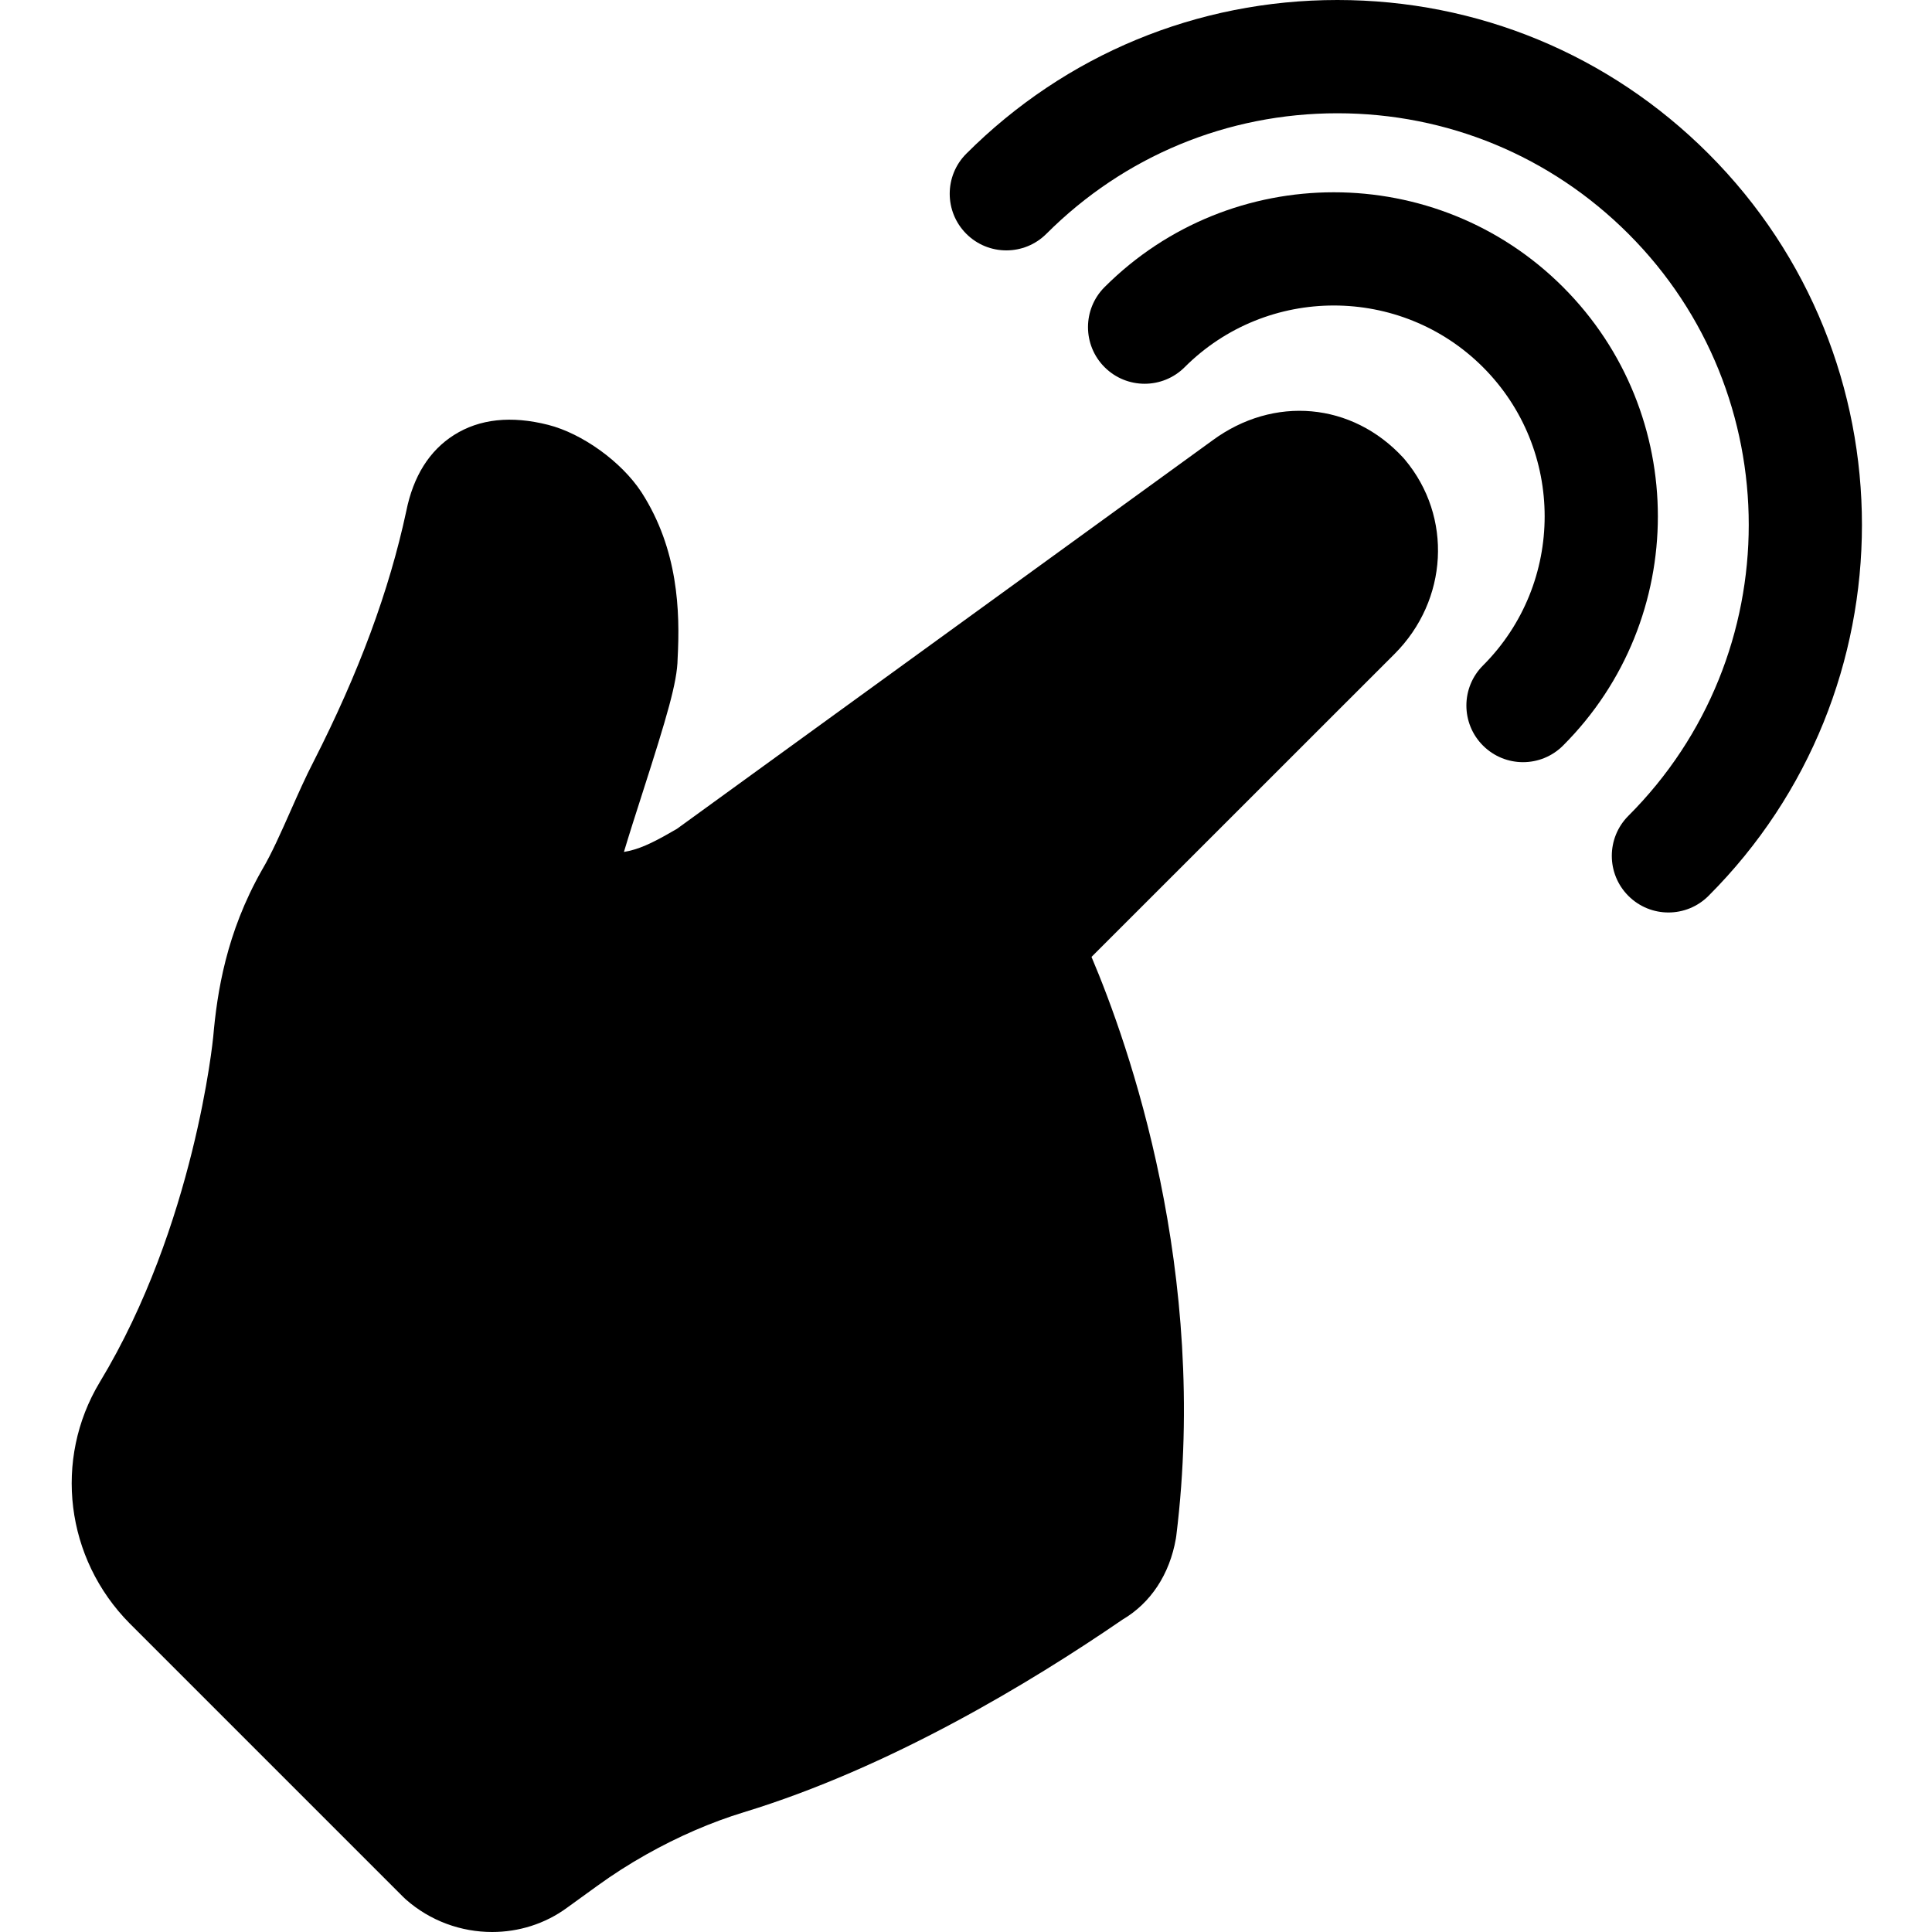 <svg height="512pt" viewBox="-19 0 512 512" width="512pt" xmlns="http://www.w3.org/2000/svg"><path d="m352.859 121.289c-13.523-14.672-34.297-16.543-50.562-4.562l-141.906 102.926c-4.977 2.891-8.859 5-12.75 5.863-.453.094-.887.18-1.297.258 1.414-4.723 3.188-10.258 4.93-15.672 6.445-20.09 9.211-29.309 9.301-35.527.68-12.637.148-28.973-9.531-44.051l-.078-.121c-5.262-8.027-15.645-15.52-24.695-17.812-9.801-2.484-18.188-1.586-24.926 2.672-6.555 4.145-10.824 10.945-12.684 20.215-4.512 21.059-12.547 42.766-24.566 66.359-2.059 3.961-4.082 8.527-6.043 12.949-2.484 5.609-5.055 11.414-7.512 15.562l-.133.23c-9.465 16.668-11.871 32.406-12.902 44.195-.047.496-4.883 49.934-30.07 91.52-12.32 20.48-9.086 46.742 7.914 63.914l72.527 72.527.676.637c6.484 5.727 14.684 8.629 22.867 8.629 7 0 13.984-2.125 19.855-6.434l8.039-5.816c4.105-2.973 8.426-5.738 12.918-8.27 8.531-4.805 17.25-8.578 25.922-11.227 38.559-11.77 75.738-34.168 100.312-51.031 7.488-4.402 12.5-11.992 14.156-21.484l.109-.738c8.656-70.016-12.617-130.188-22.469-153.41l80.305-80.281c14.238-14.25 15.422-36.387 2.754-51.492zm0 0"/><path d="m395.227 76.078c-33.496-33.496-88.004-33.496-121.5 0-5.863 5.863-5.863 15.367 0 21.227 5.859 5.859 15.363 5.859 21.223 0 21.797-21.793 57.258-21.793 79.055 0 21.793 21.797 21.793 57.258 0 79.055-5.863 5.859-5.863 15.363 0 21.223 2.93 2.93 6.77 4.398 10.613 4.398 3.84 0 7.68-1.469 10.609-4.398 33.5-33.5 33.5-88.004 0-121.504zm0 0"/><path d="m433.766 40.734c-26.266-26.27-61.191-40.734-98.344-40.734-37.148 0-72.074 14.465-98.344 40.734-5.859 5.863-5.859 15.363 0 21.227 5.863 5.859 15.363 5.859 21.227 0 20.602-20.598 47.988-31.945 77.117-31.945 29.133 0 56.52 11.348 77.121 31.945 42.523 42.523 42.523 111.711 0 154.234-5.863 5.863-5.863 15.363 0 21.227 2.93 2.93 6.77 4.395 10.609 4.395s7.684-1.465 10.613-4.395c54.227-54.227 54.227-142.461 0-196.688zm0 0"/></svg>
